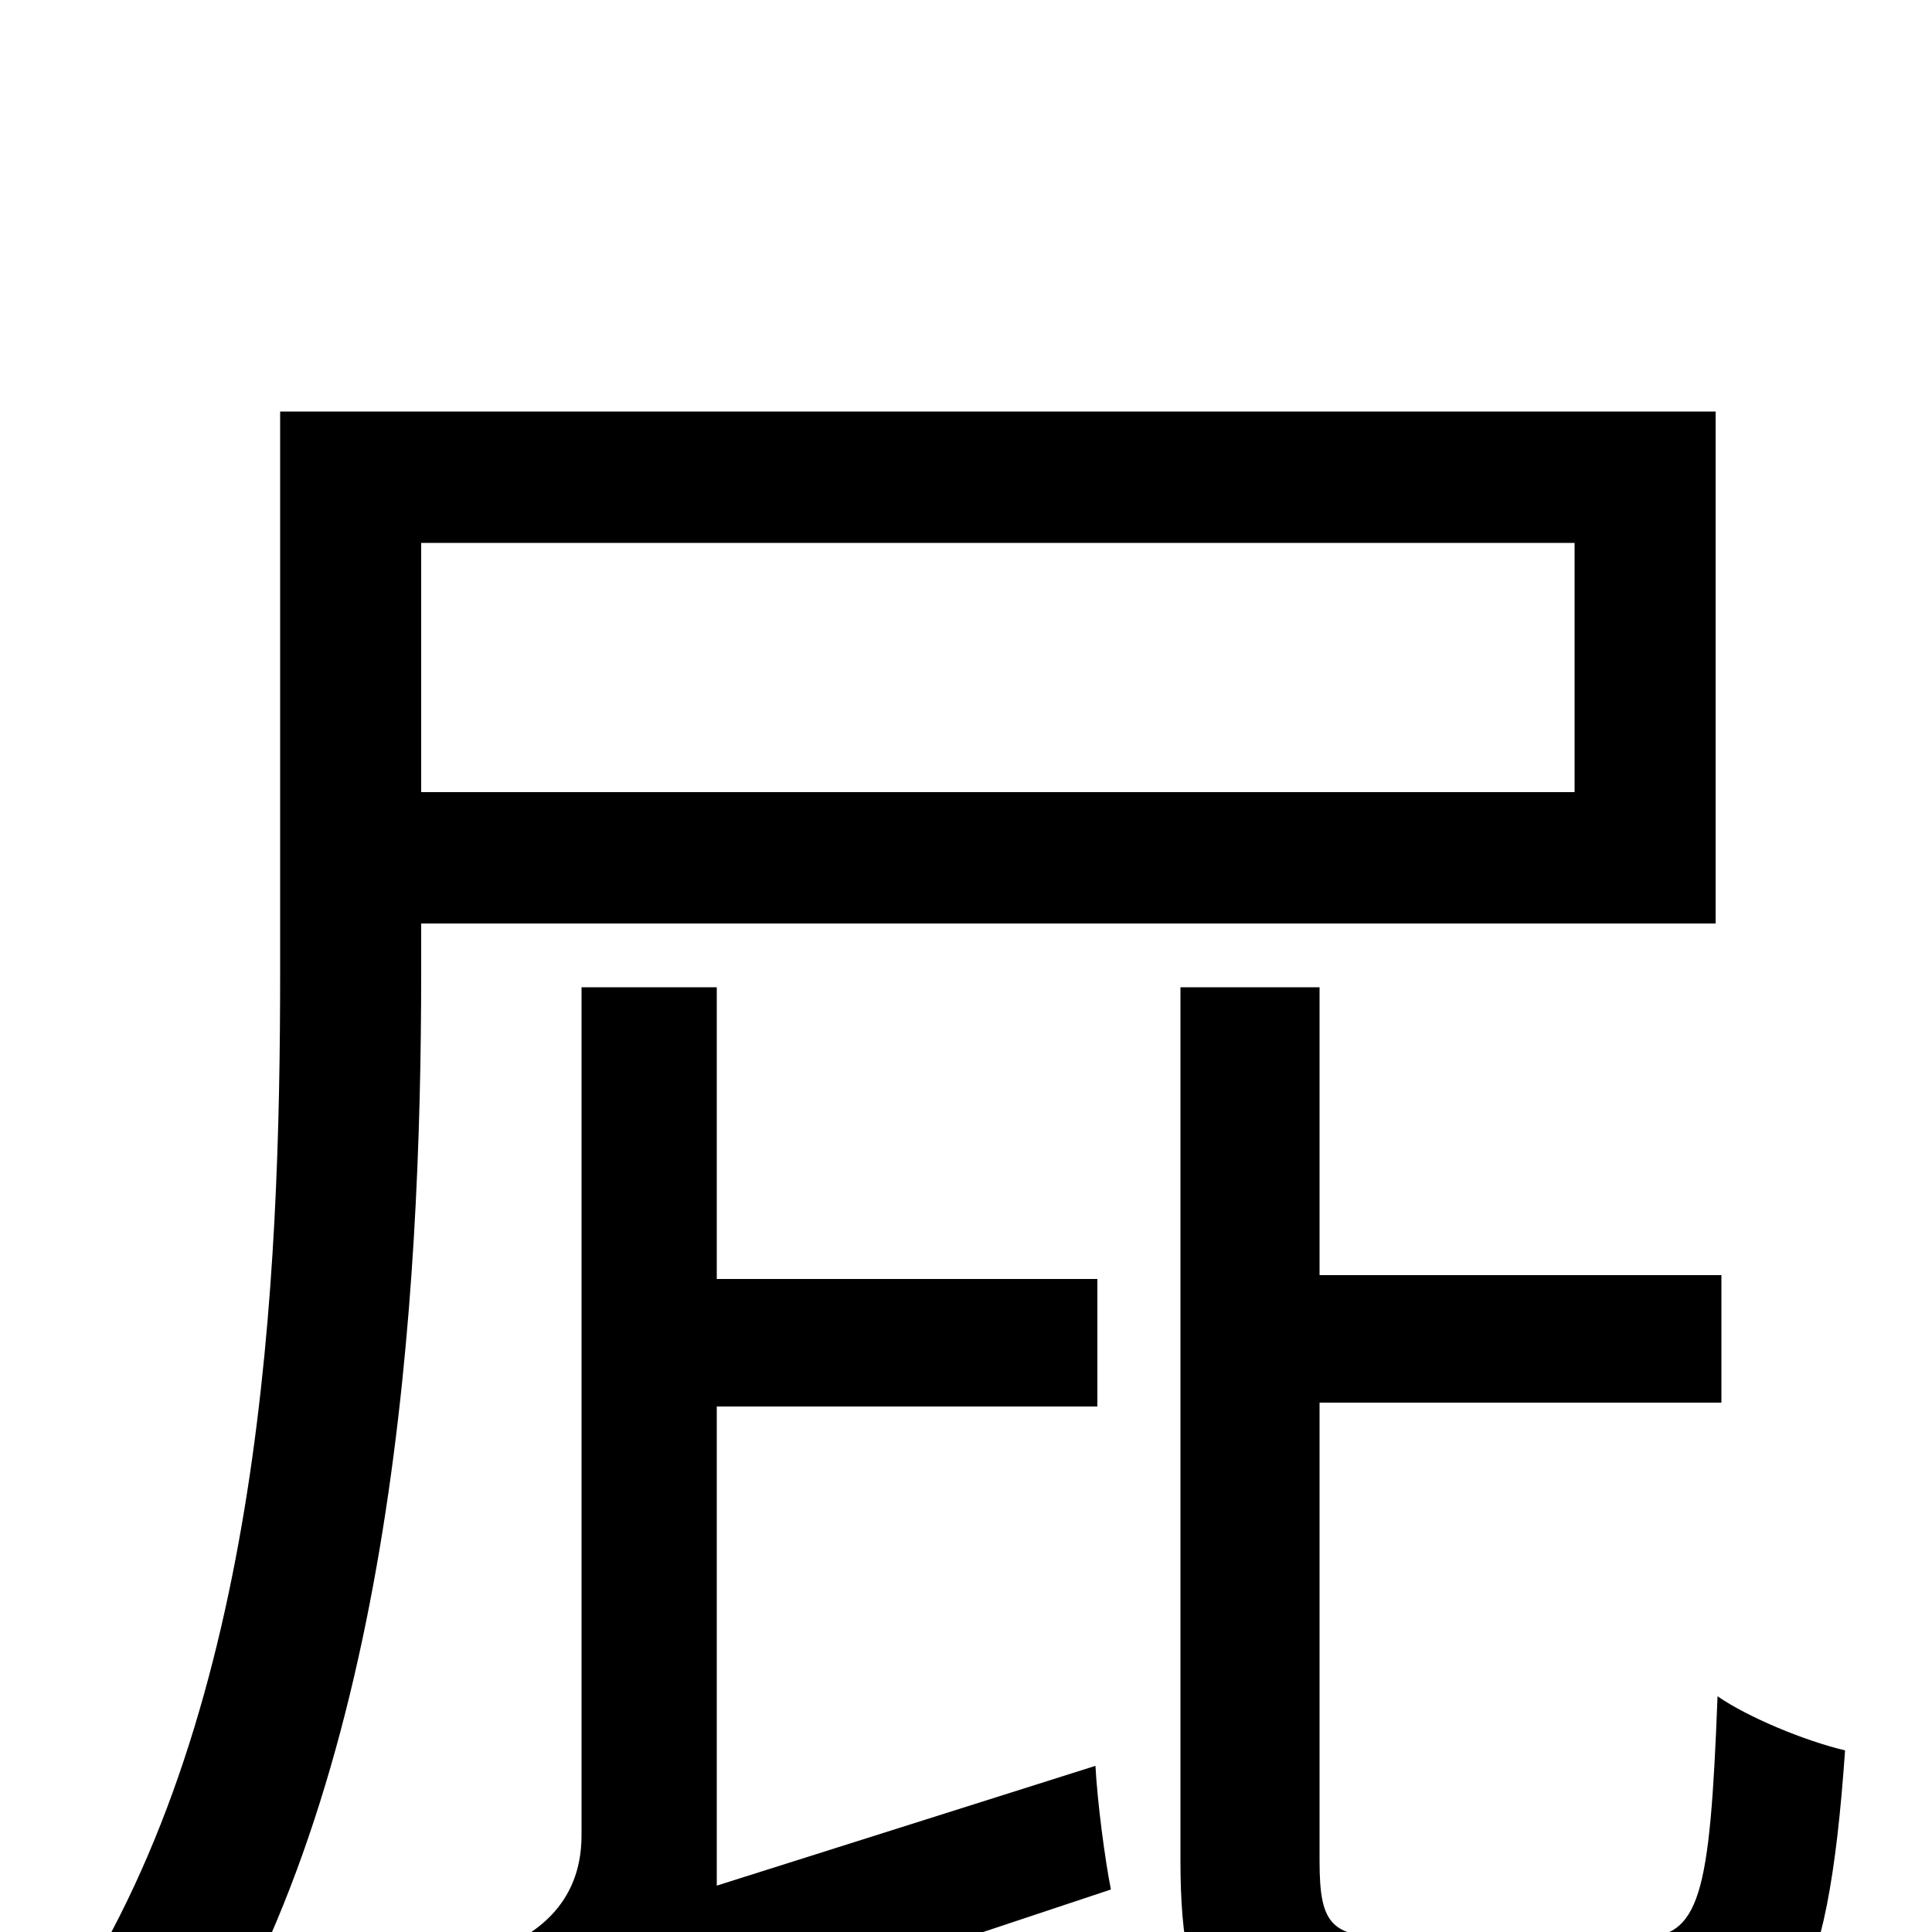 <svg xmlns="http://www.w3.org/2000/svg" viewBox="0 -1000 1000 1000">
	<path fill="#000000" d="M815 -719V-590H218V-719ZM888 -522V-787H145V-497C145 -338 136 -117 36 37C55 45 87 64 101 76C204 -86 218 -329 218 -497V-522ZM371 -24V-272H568V-338H371V-489H301V-50C301 -13 275 2 258 9C269 28 283 64 287 82C308 68 340 56 575 -22C572 -37 568 -67 567 -86ZM724 3C689 3 683 -3 683 -37V-274H891V-340H683V-489H611V-37C611 47 632 71 716 71H854C926 71 946 35 955 -94C934 -99 905 -111 889 -122C885 -18 880 3 848 3Z"/>
</svg>